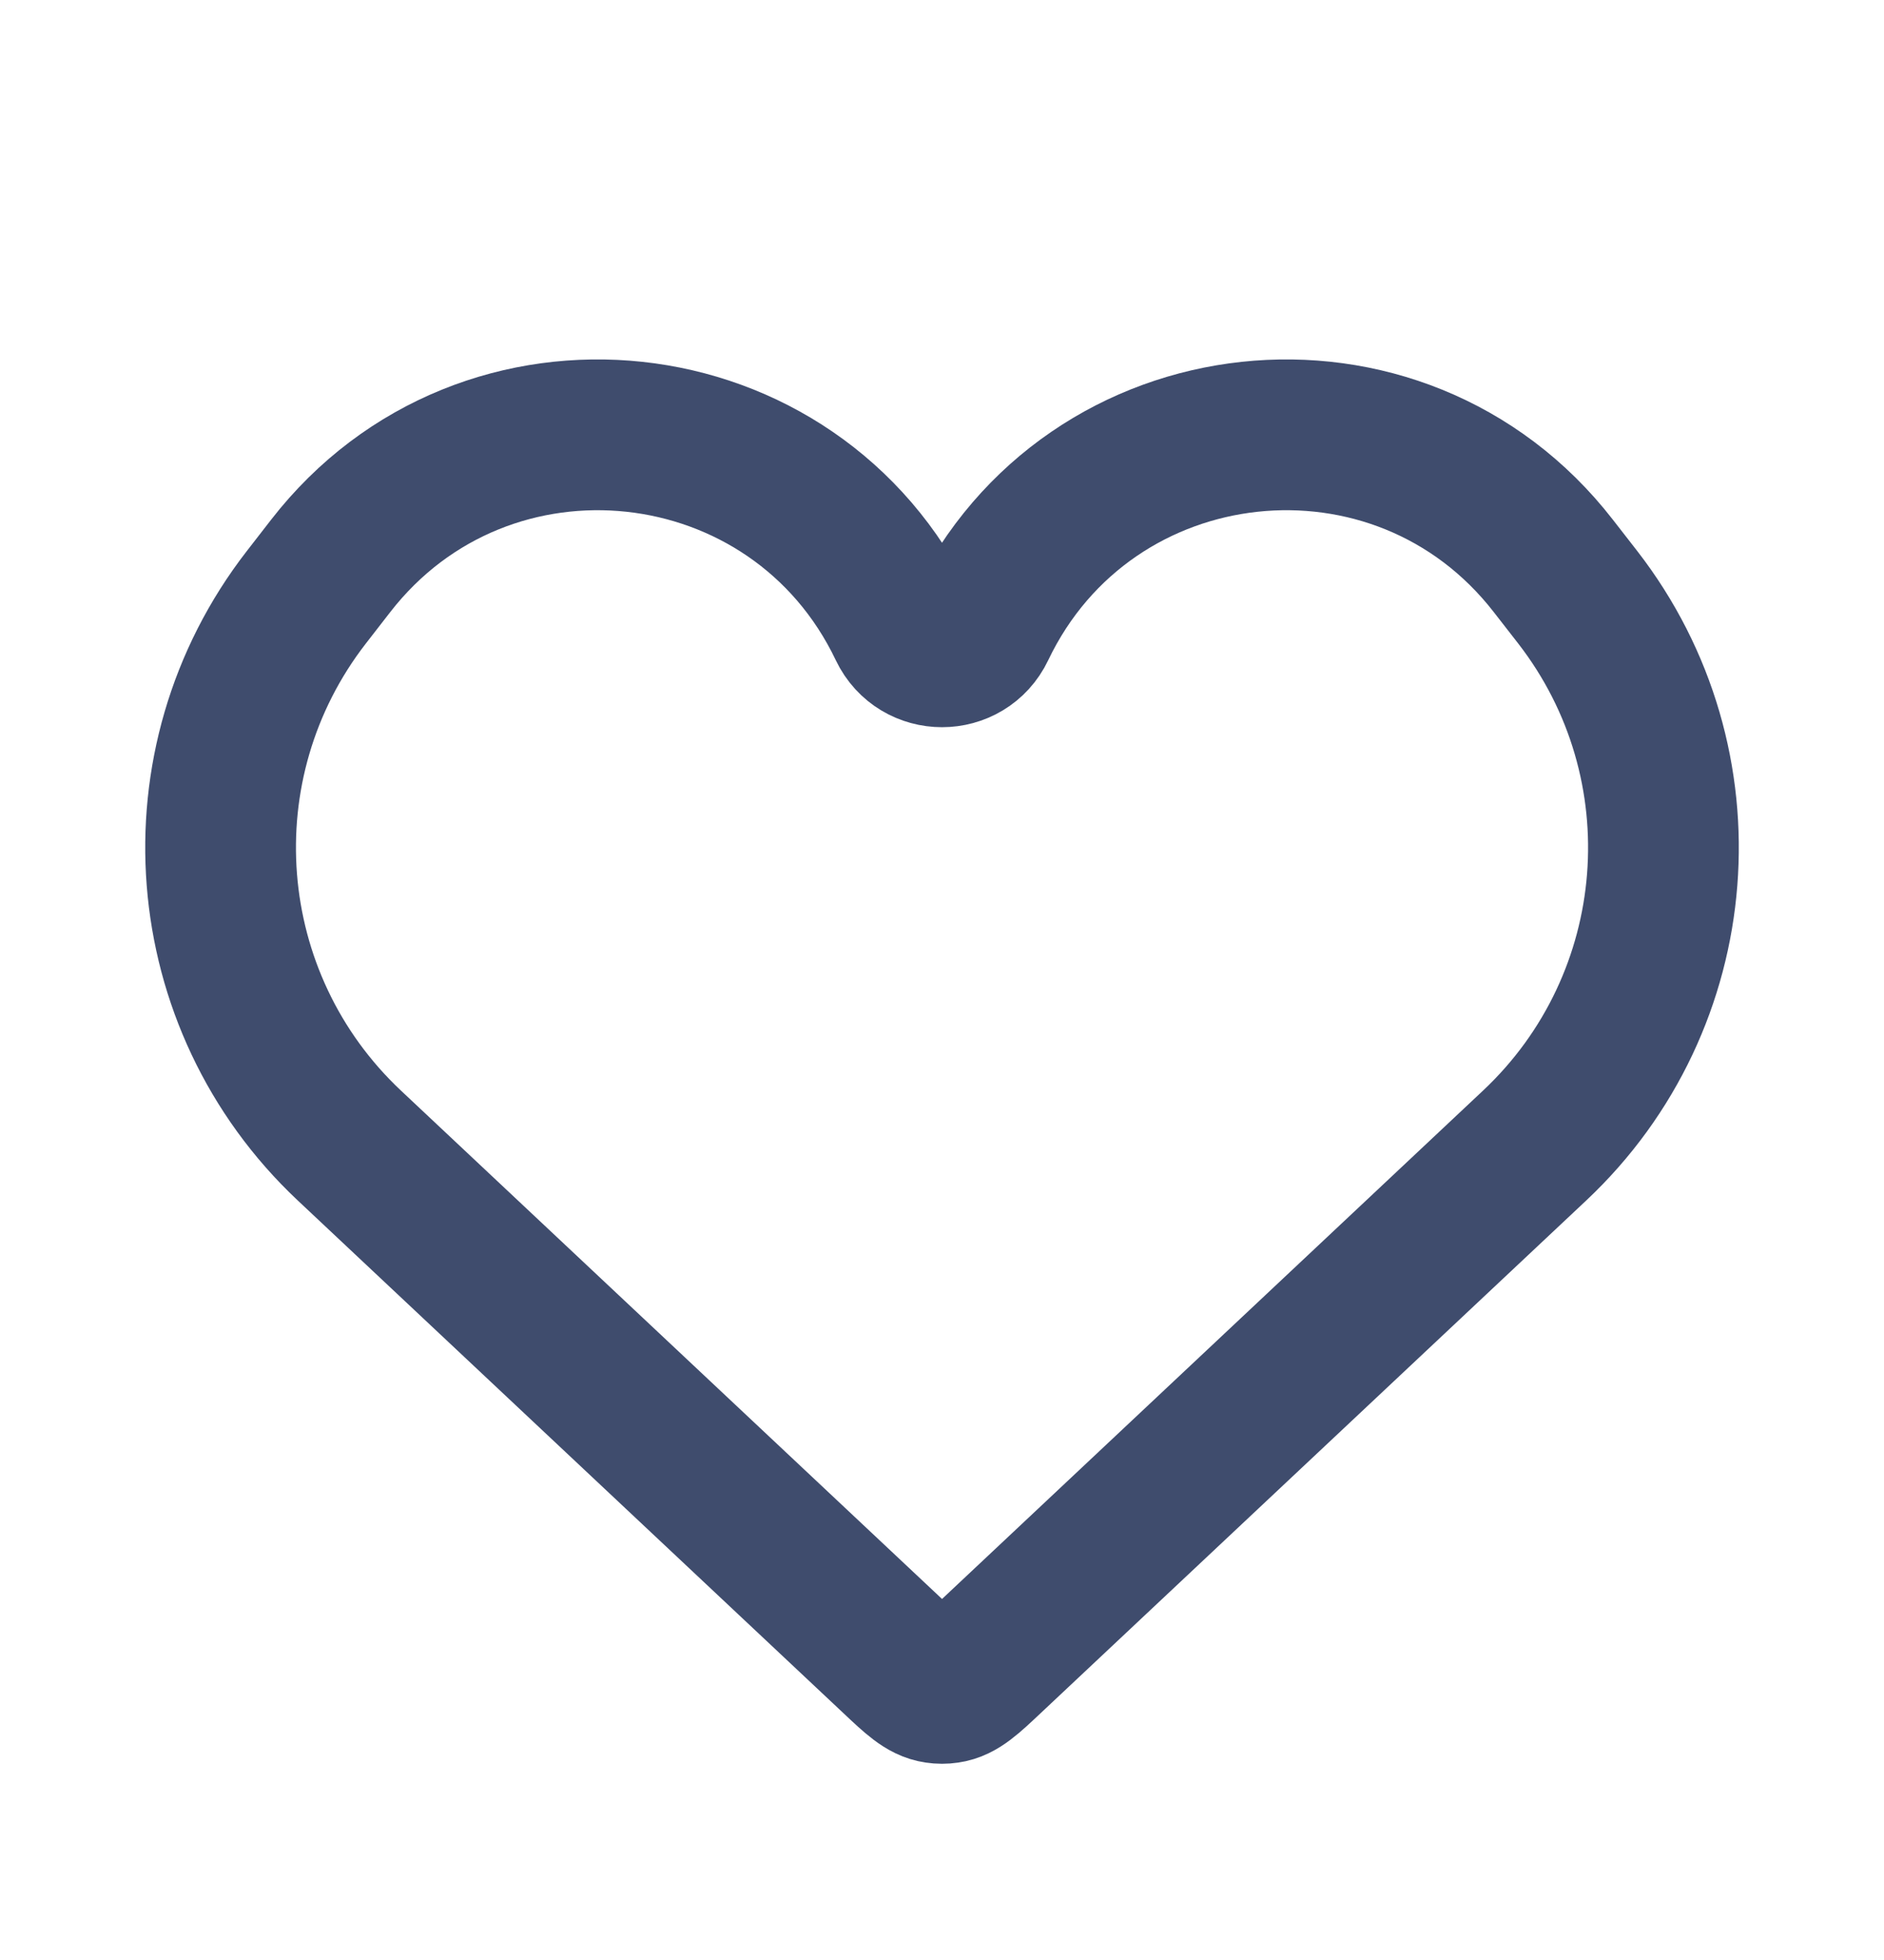 <svg width="25" height="26" viewBox="0 0 25 26" fill="none" xmlns="http://www.w3.org/2000/svg">
<path d="M4.636 15.196L11.879 21.999C12.142 22.247 12.274 22.37 12.431 22.392C12.477 22.399 12.524 22.399 12.57 22.392C12.727 22.37 12.859 22.247 13.122 21.999L20.364 15.196C22.402 13.282 22.649 10.132 20.936 7.923L20.613 7.508C18.563 4.865 14.448 5.308 13.007 8.327C12.804 8.753 12.197 8.753 11.993 8.327C10.553 5.308 6.438 4.865 4.387 7.508L4.065 7.923C2.351 10.132 2.599 13.282 4.636 15.196Z" stroke="#3F4C6D" stroke-width="2"/>
</svg>
